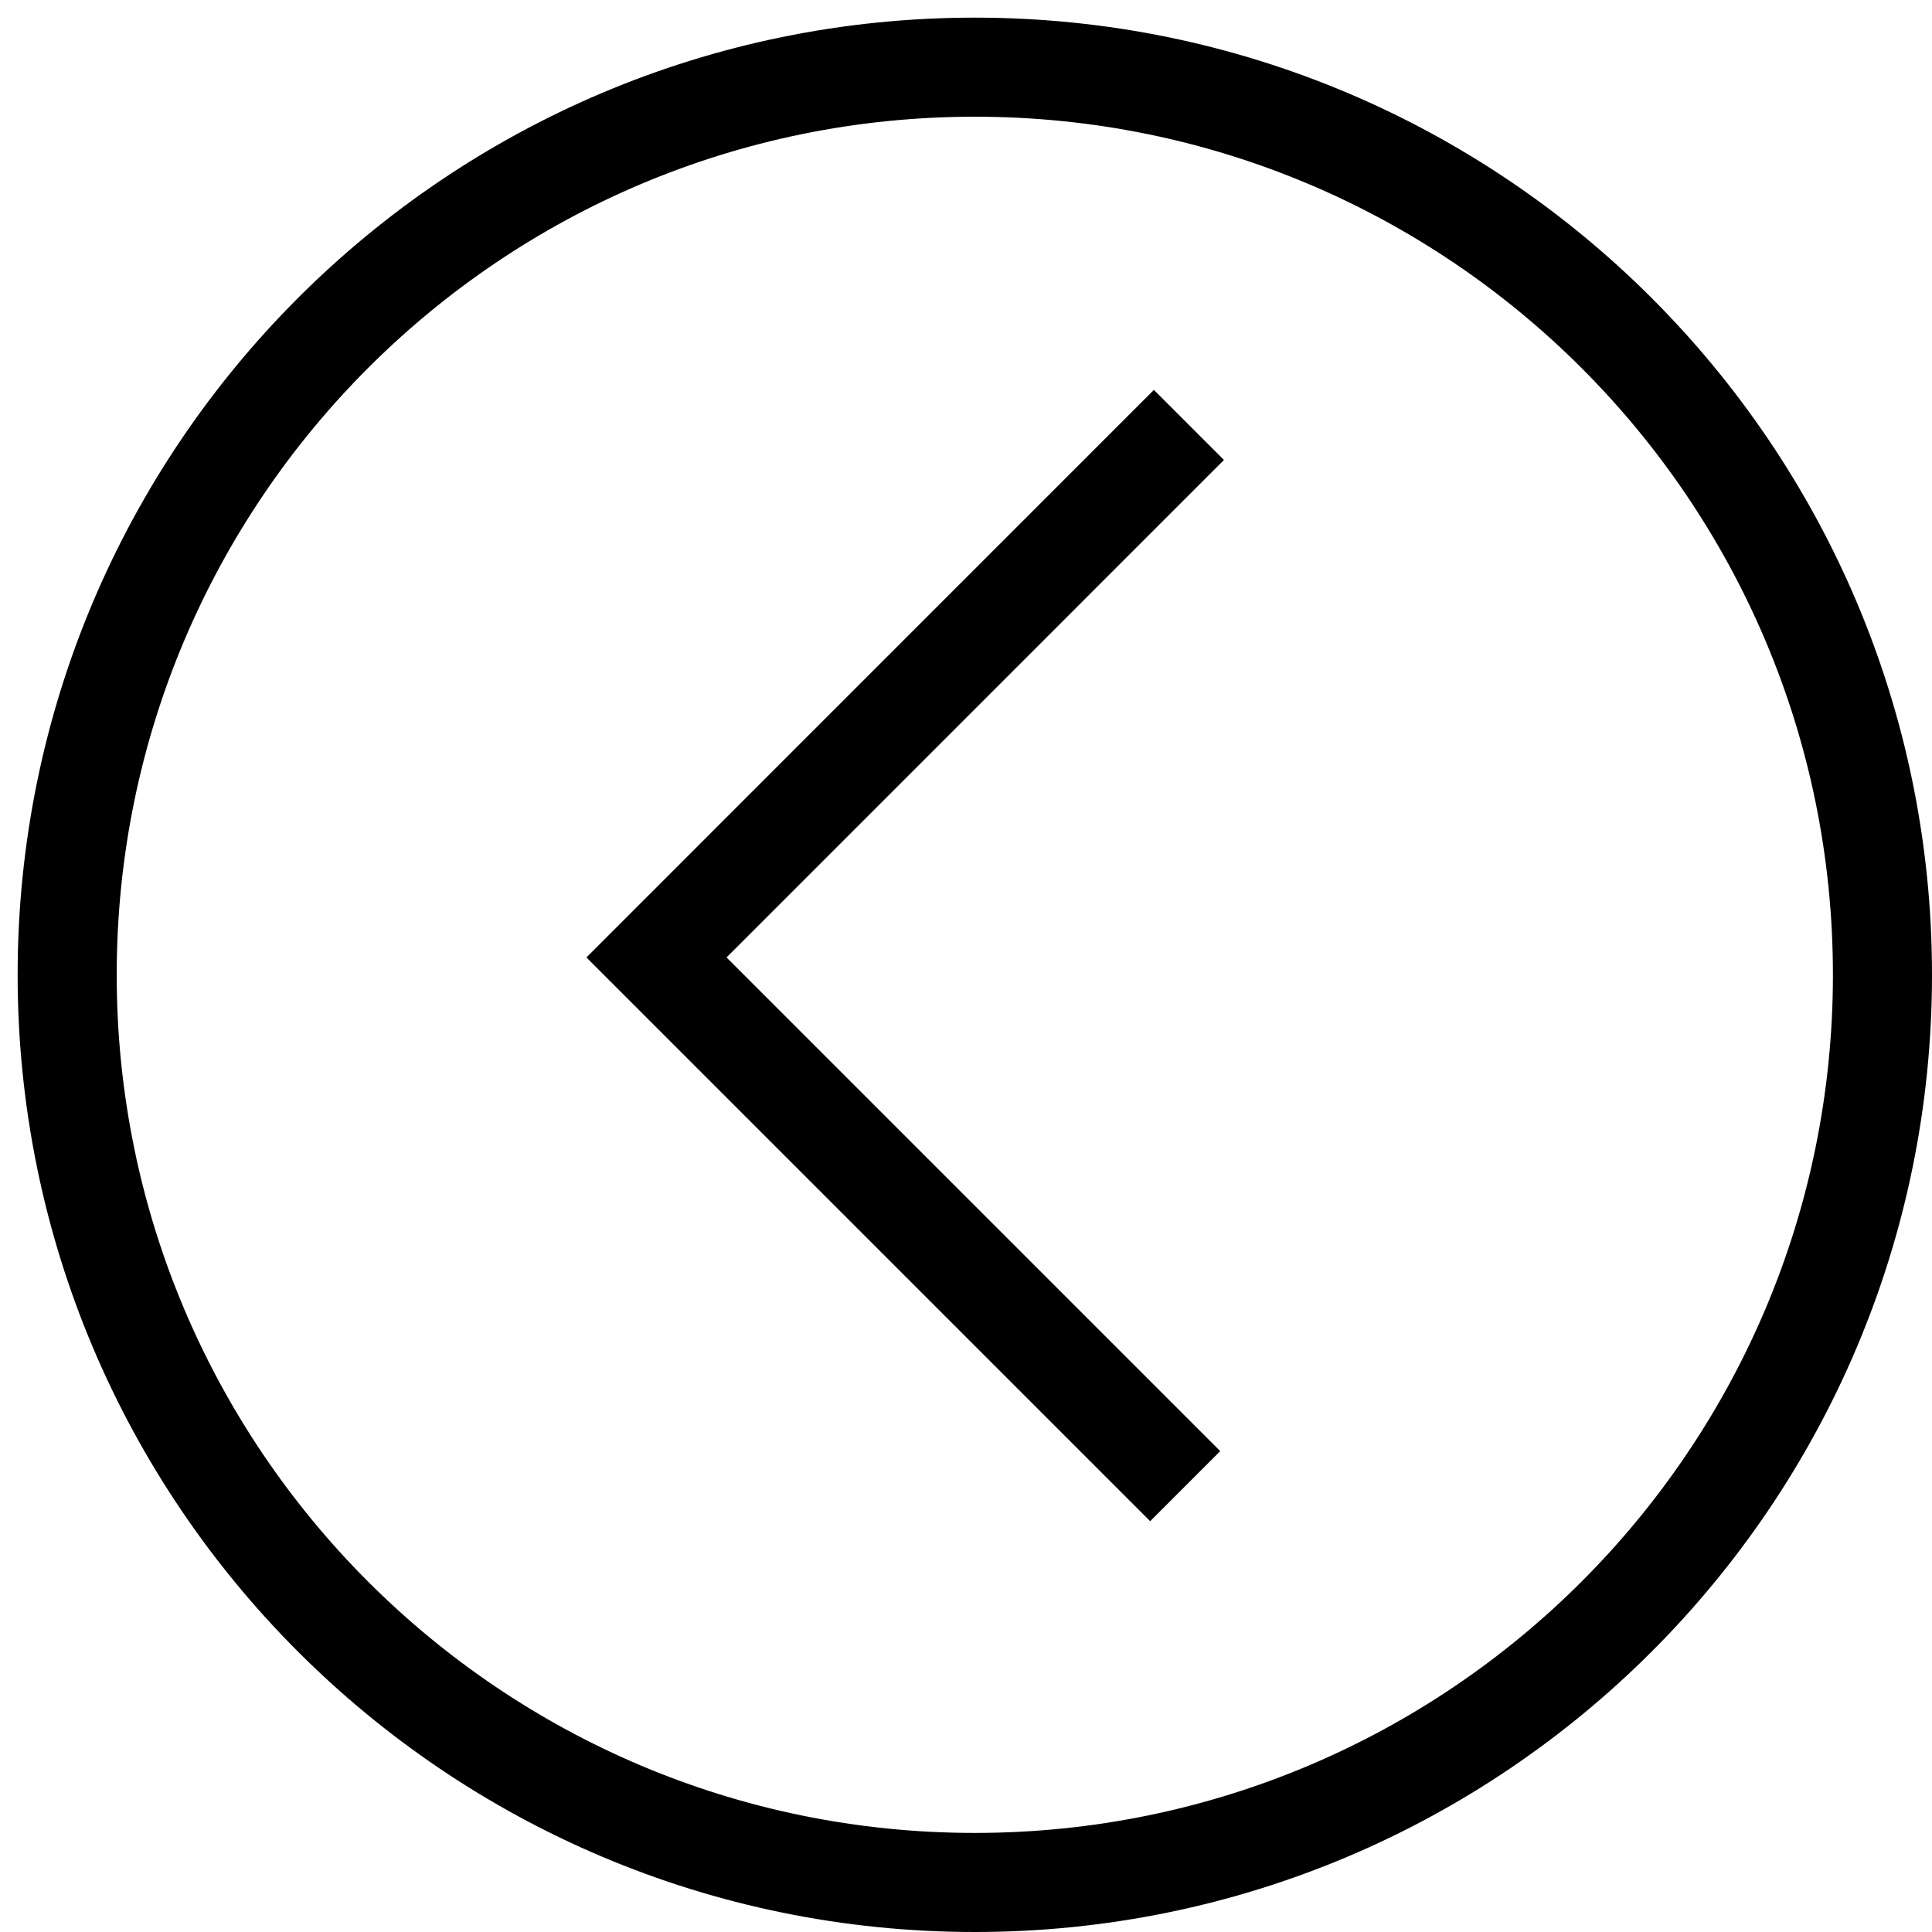 <svg xmlns="http://www.w3.org/2000/svg" xmlns:xlink="http://www.w3.org/1999/xlink" class="footerIcon" version="1.1" viewBox="0 0 39 39"><title>Group@3x</title><desc>Created with Sketch.</desc><g id="Page-1" fill="none" fill-rule="evenodd" stroke="none" stroke-width="1"><g id="Group" stroke="#000" stroke-width="2" transform="translate(1, 1)"><g id="left" transform="translate(18.5, 18.5) rotate(-180) translate(-18.5, -18.5)"><path id="Oval-12" d="M18.322,36.644 C28.441,36.644 36.644,28.441 36.644,18.322 C36.644,8.203 28.441,0 18.322,0 C8.203,0 0,8.203 0,18.322 C0,28.441 8.203,36.644 18.322,36.644 Z"/><path id="Path-624" d="M14.075,8 L24.748,18.673 L14,29.422"/></g></g></g></svg>